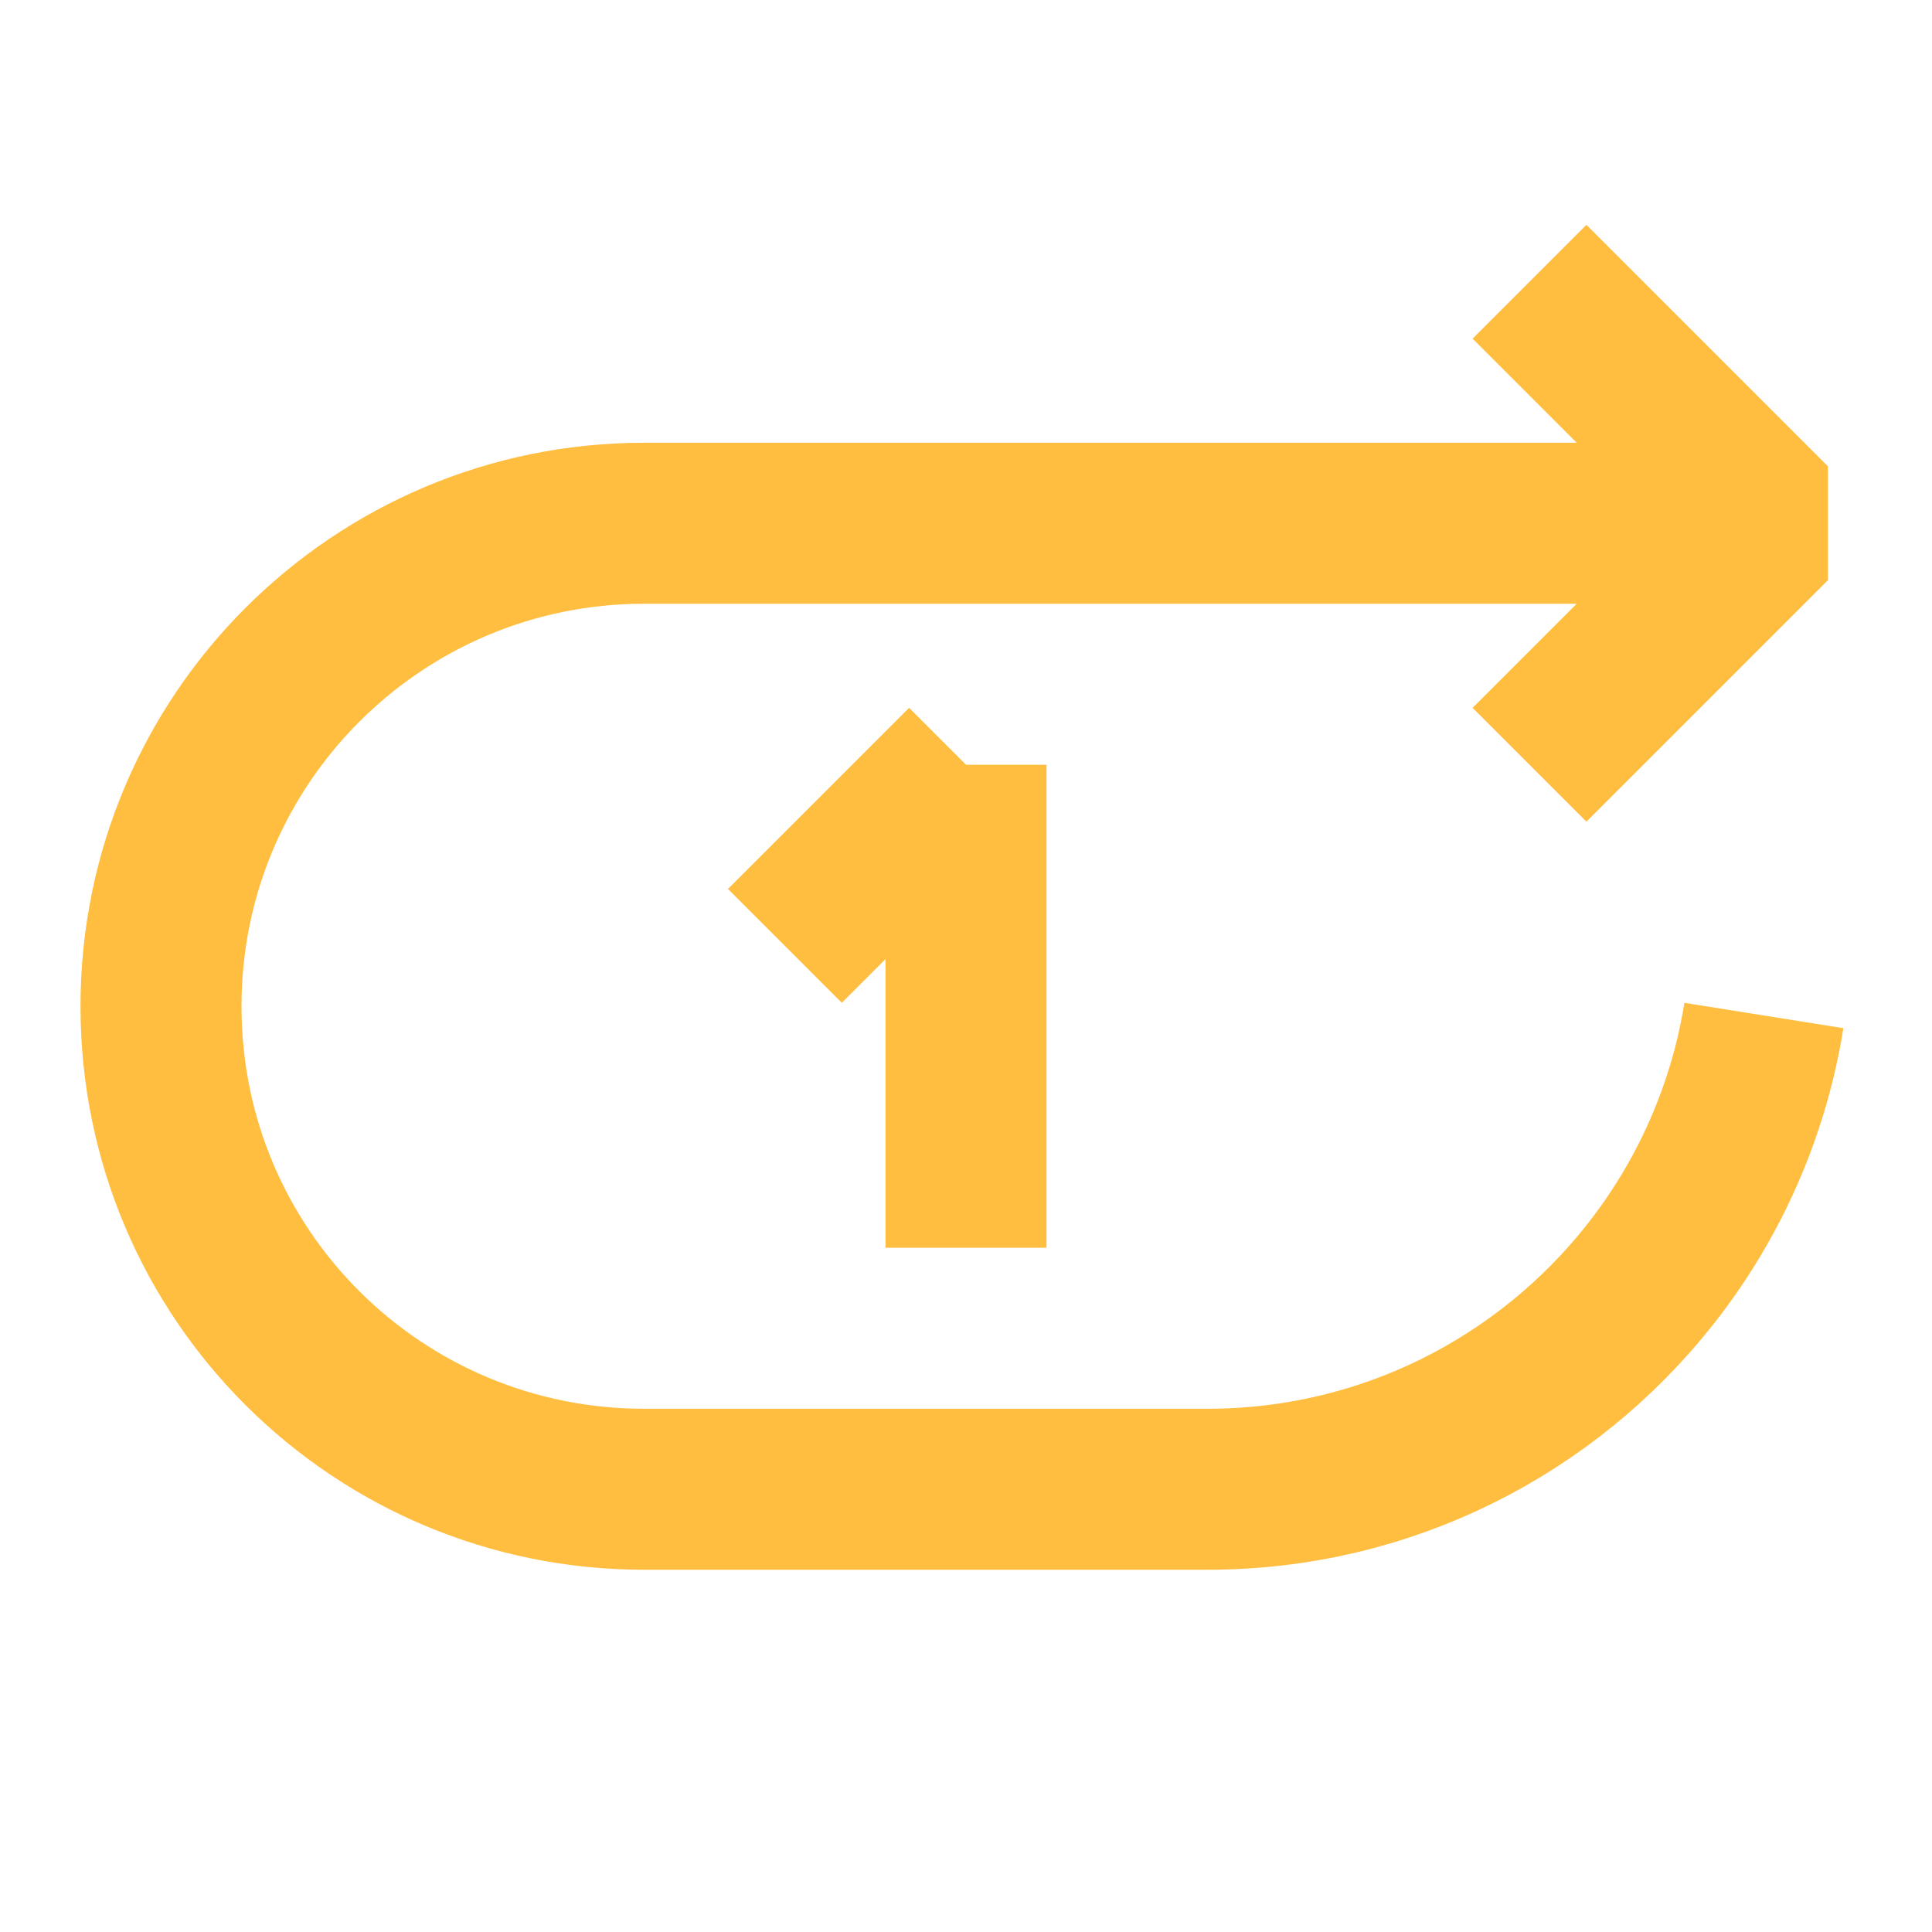 <?xml version="1.0" encoding="UTF-8"?><svg width="24" height="24" viewBox="0 0 48 48" fill="none" xmlns="http://www.w3.org/2000/svg"><path d="M43.823 25.23C43.702 25.989 43.52 26.727 43.281 27.439C42.763 28.991 41.98 30.422 40.986 31.678C38.422 34.92 34.454 37 30 37H16C9.397 37 4 31.678 4 25C4 18.35 9.396 13 16 13H44" stroke="#ffbe40" stroke-width="4" stroke-linecap="butt" stroke-linejoin="bevel"/><path d="M38 7L44 13L38 19" stroke="#ffbe40" stroke-width="4" stroke-linecap="butt" stroke-linejoin="bevel"/><path d="M24 19V31" stroke="#ffbe40" stroke-width="4" stroke-linecap="butt" stroke-linejoin="bevel"/><path d="M24 19L21 22L19.5 23.5" stroke="#ffbe40" stroke-width="4" stroke-linecap="butt" stroke-linejoin="bevel"/></svg>